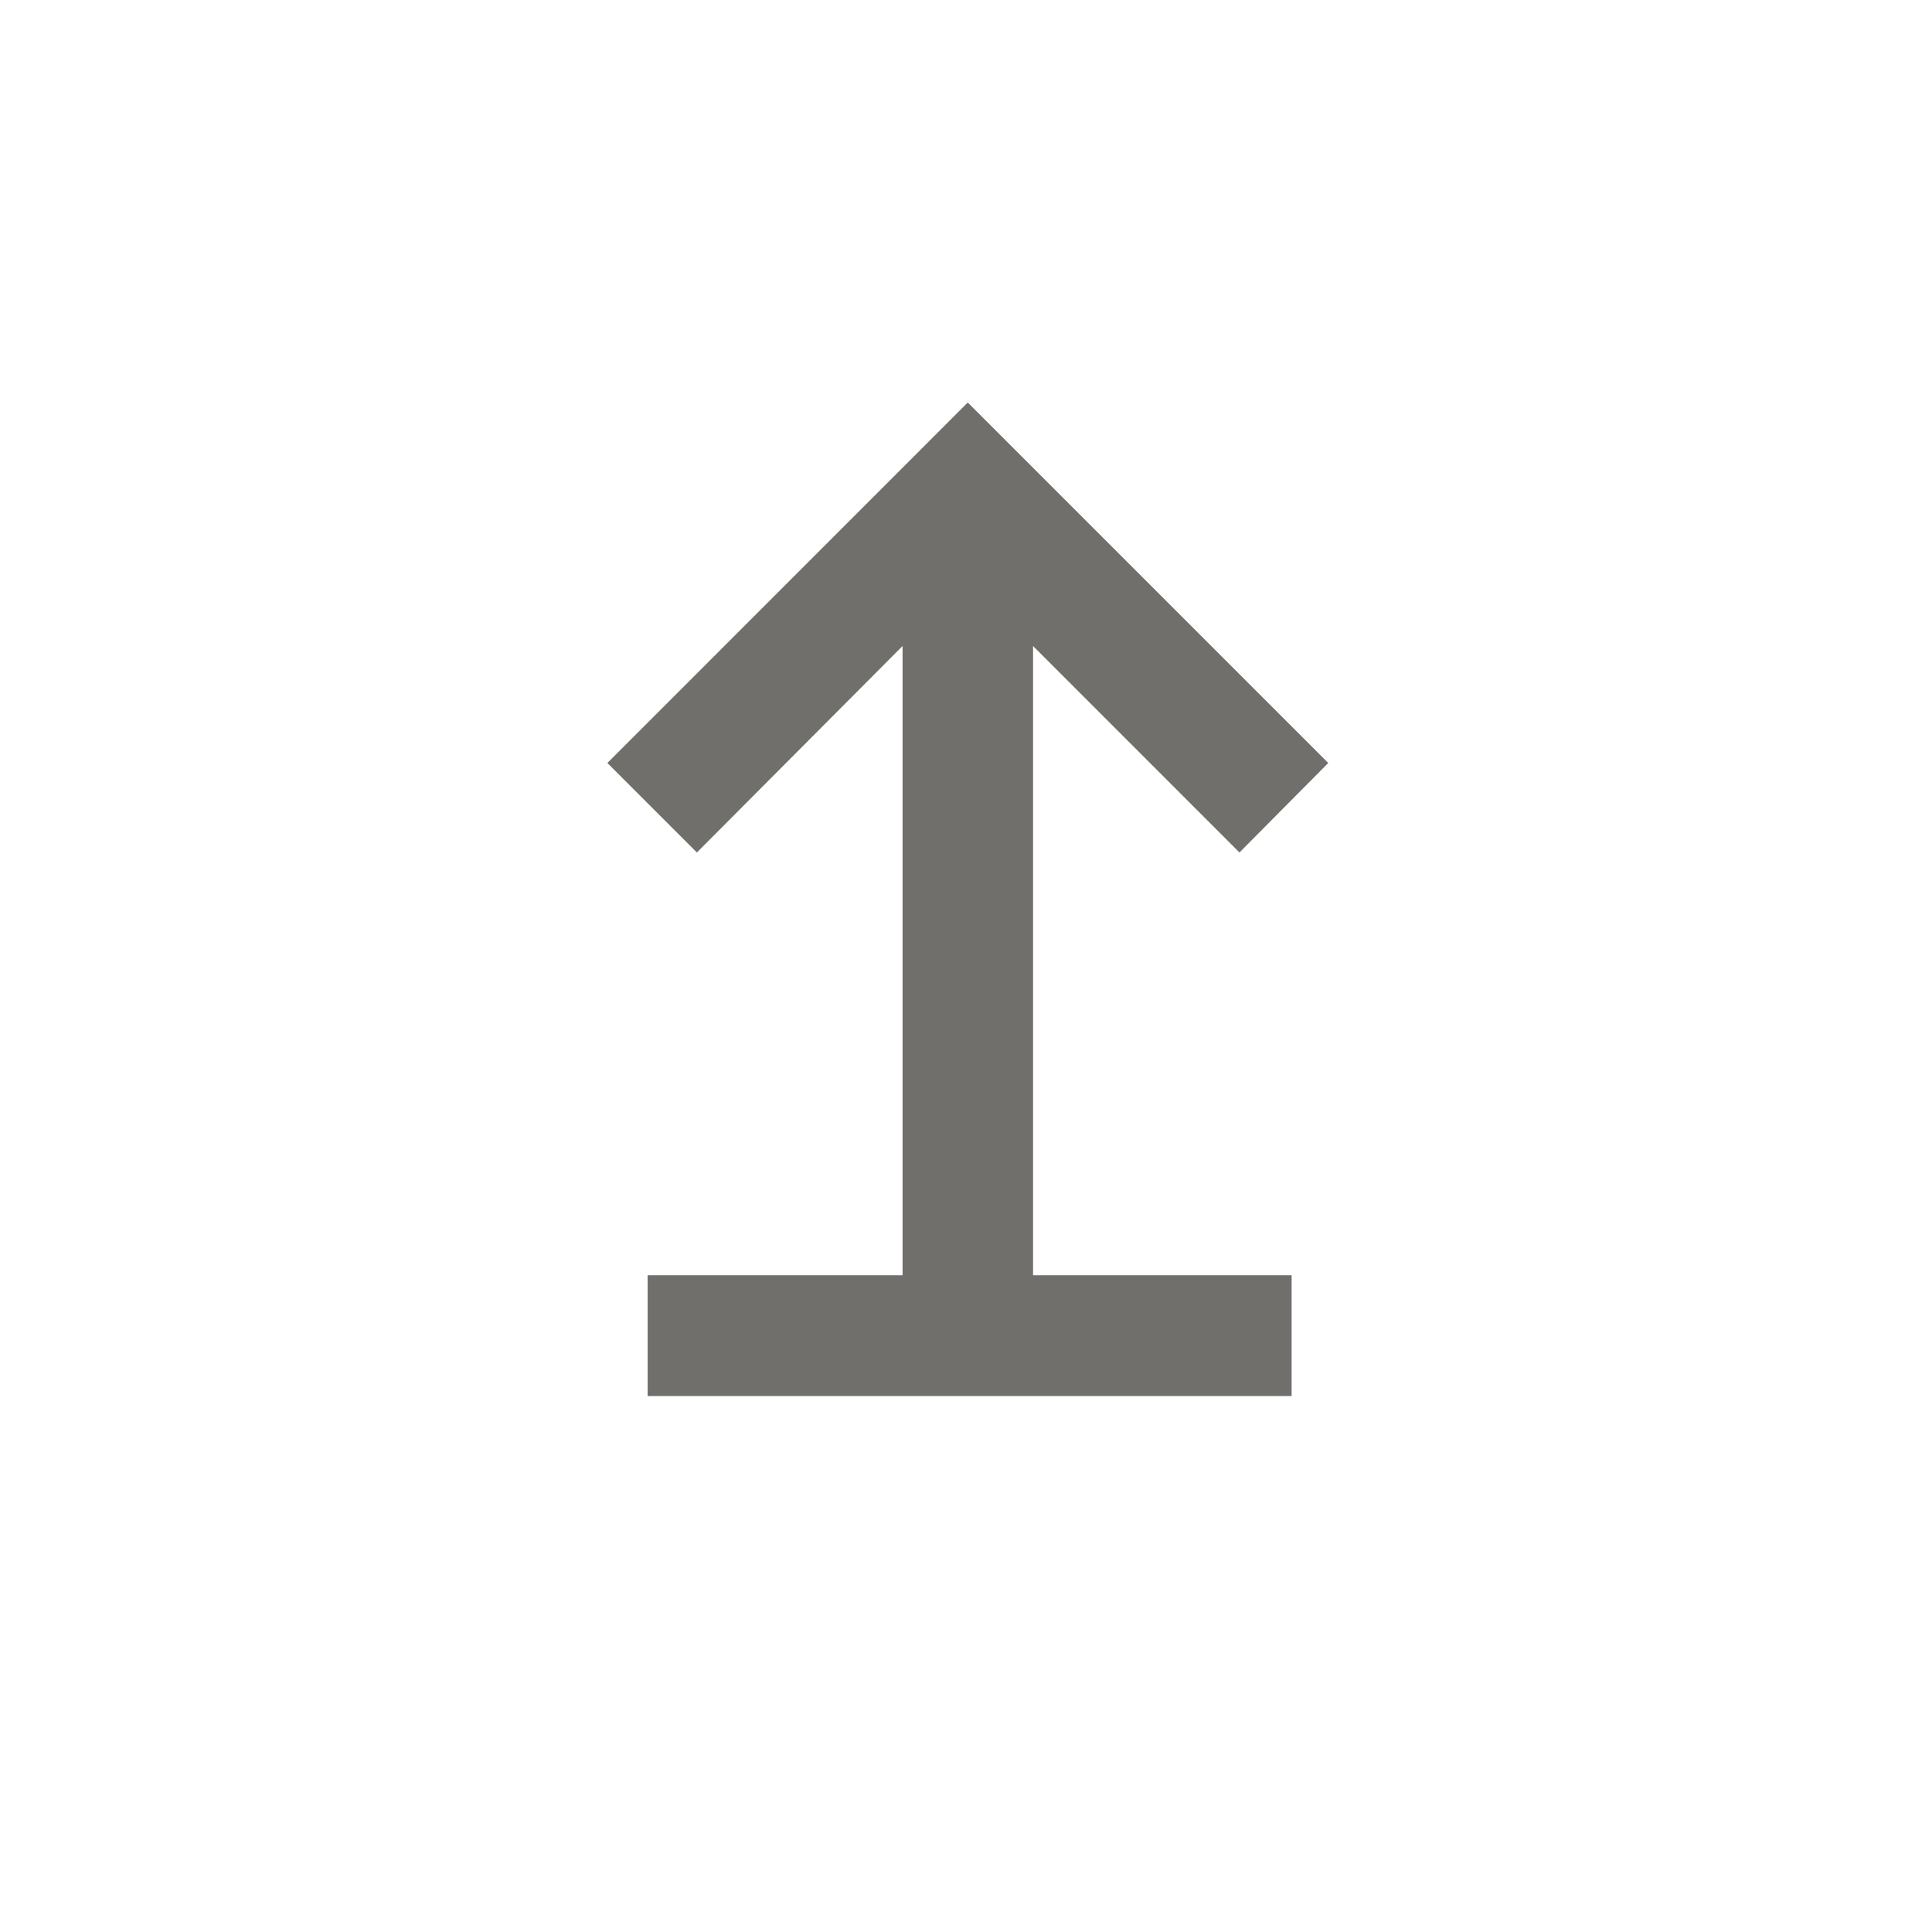 <svg width="24" height="24" viewBox="0 0 24 24" fill="none" xmlns="http://www.w3.org/2000/svg">
<path d="M7.545 9.478L12.022 5L16.5 9.478L15.397 10.59L12.833 8.025L12.833 15.842H16.045V17.342H8.045V15.842H11.212L11.212 8.025L8.657 10.59L7.545 9.478Z" fill="#706F6C"/>
</svg>
